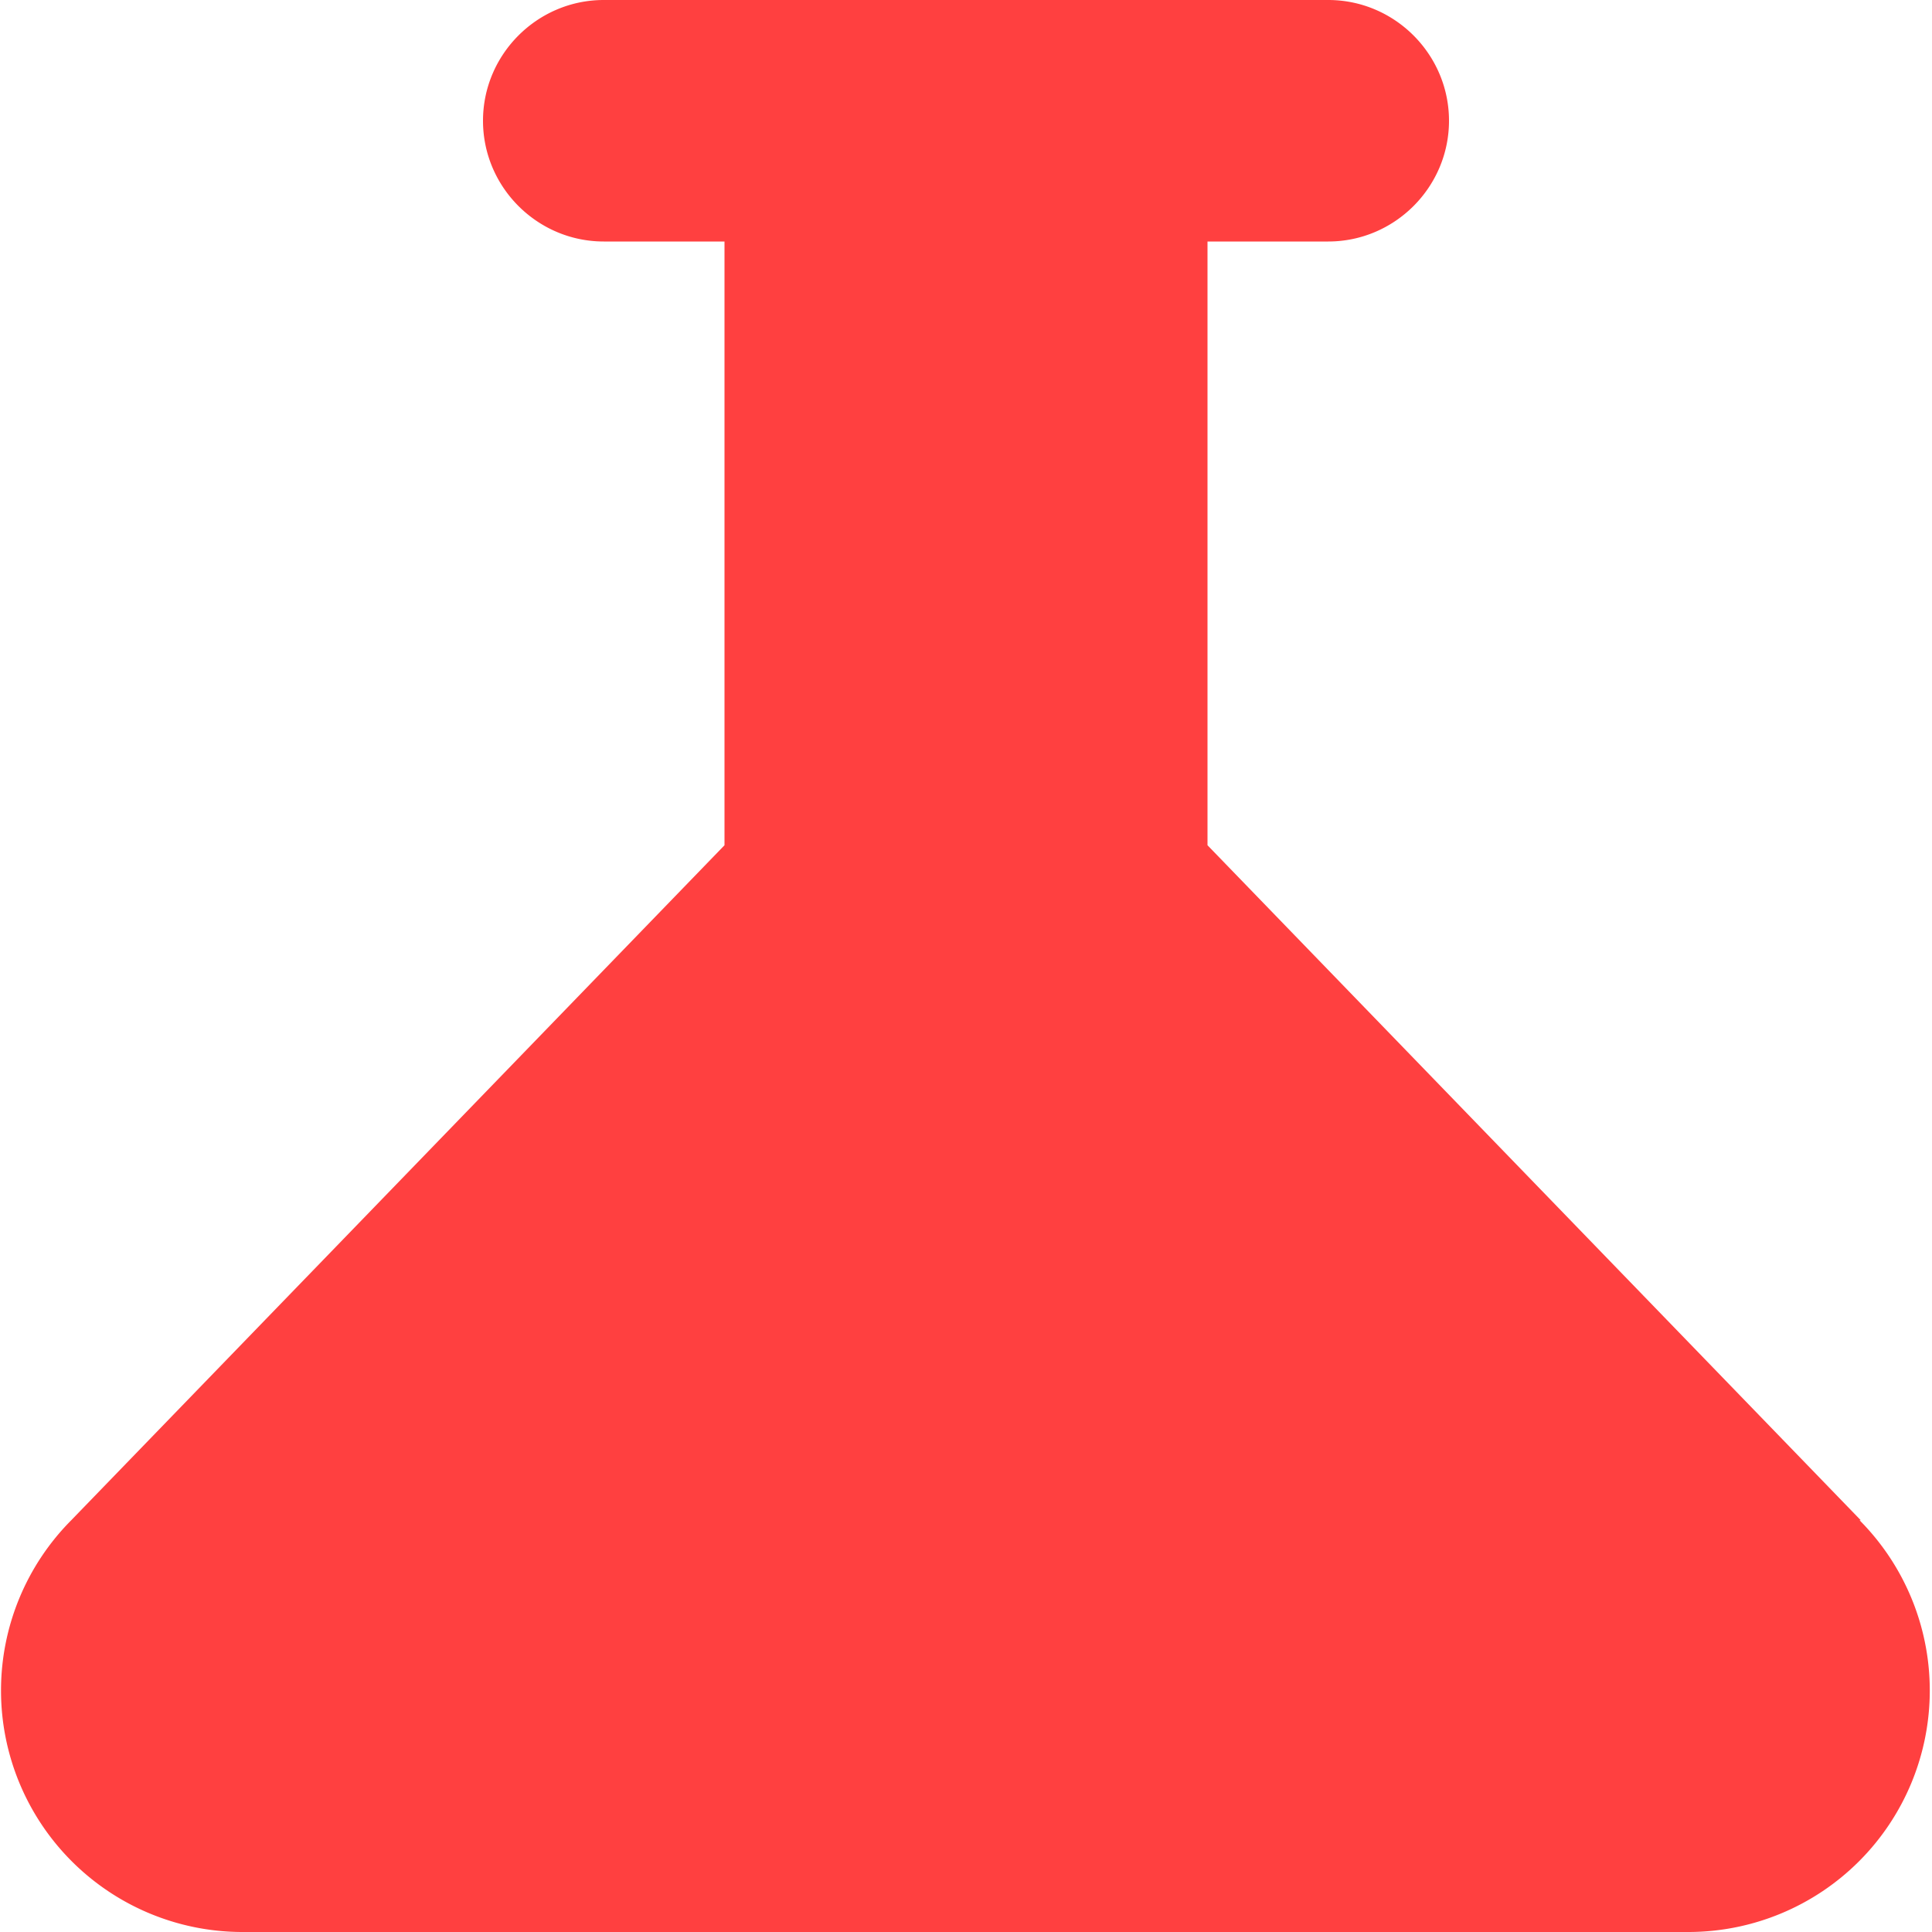 <svg xmlns="http://www.w3.org/2000/svg" viewBox="0 0 16 16"><path fill="#ff4040" d="M15.41 12.59 10 7V2h1c.55 0 1-.45 1-1s-.45-1-1-1H5c-.55 0-1 .45-1 1s.45 1 1 1h1v5L.59 12.59A2 2 0 0 0 2 16h11.99a2 2 0 0 0 1.41-3.41Z"/></svg>